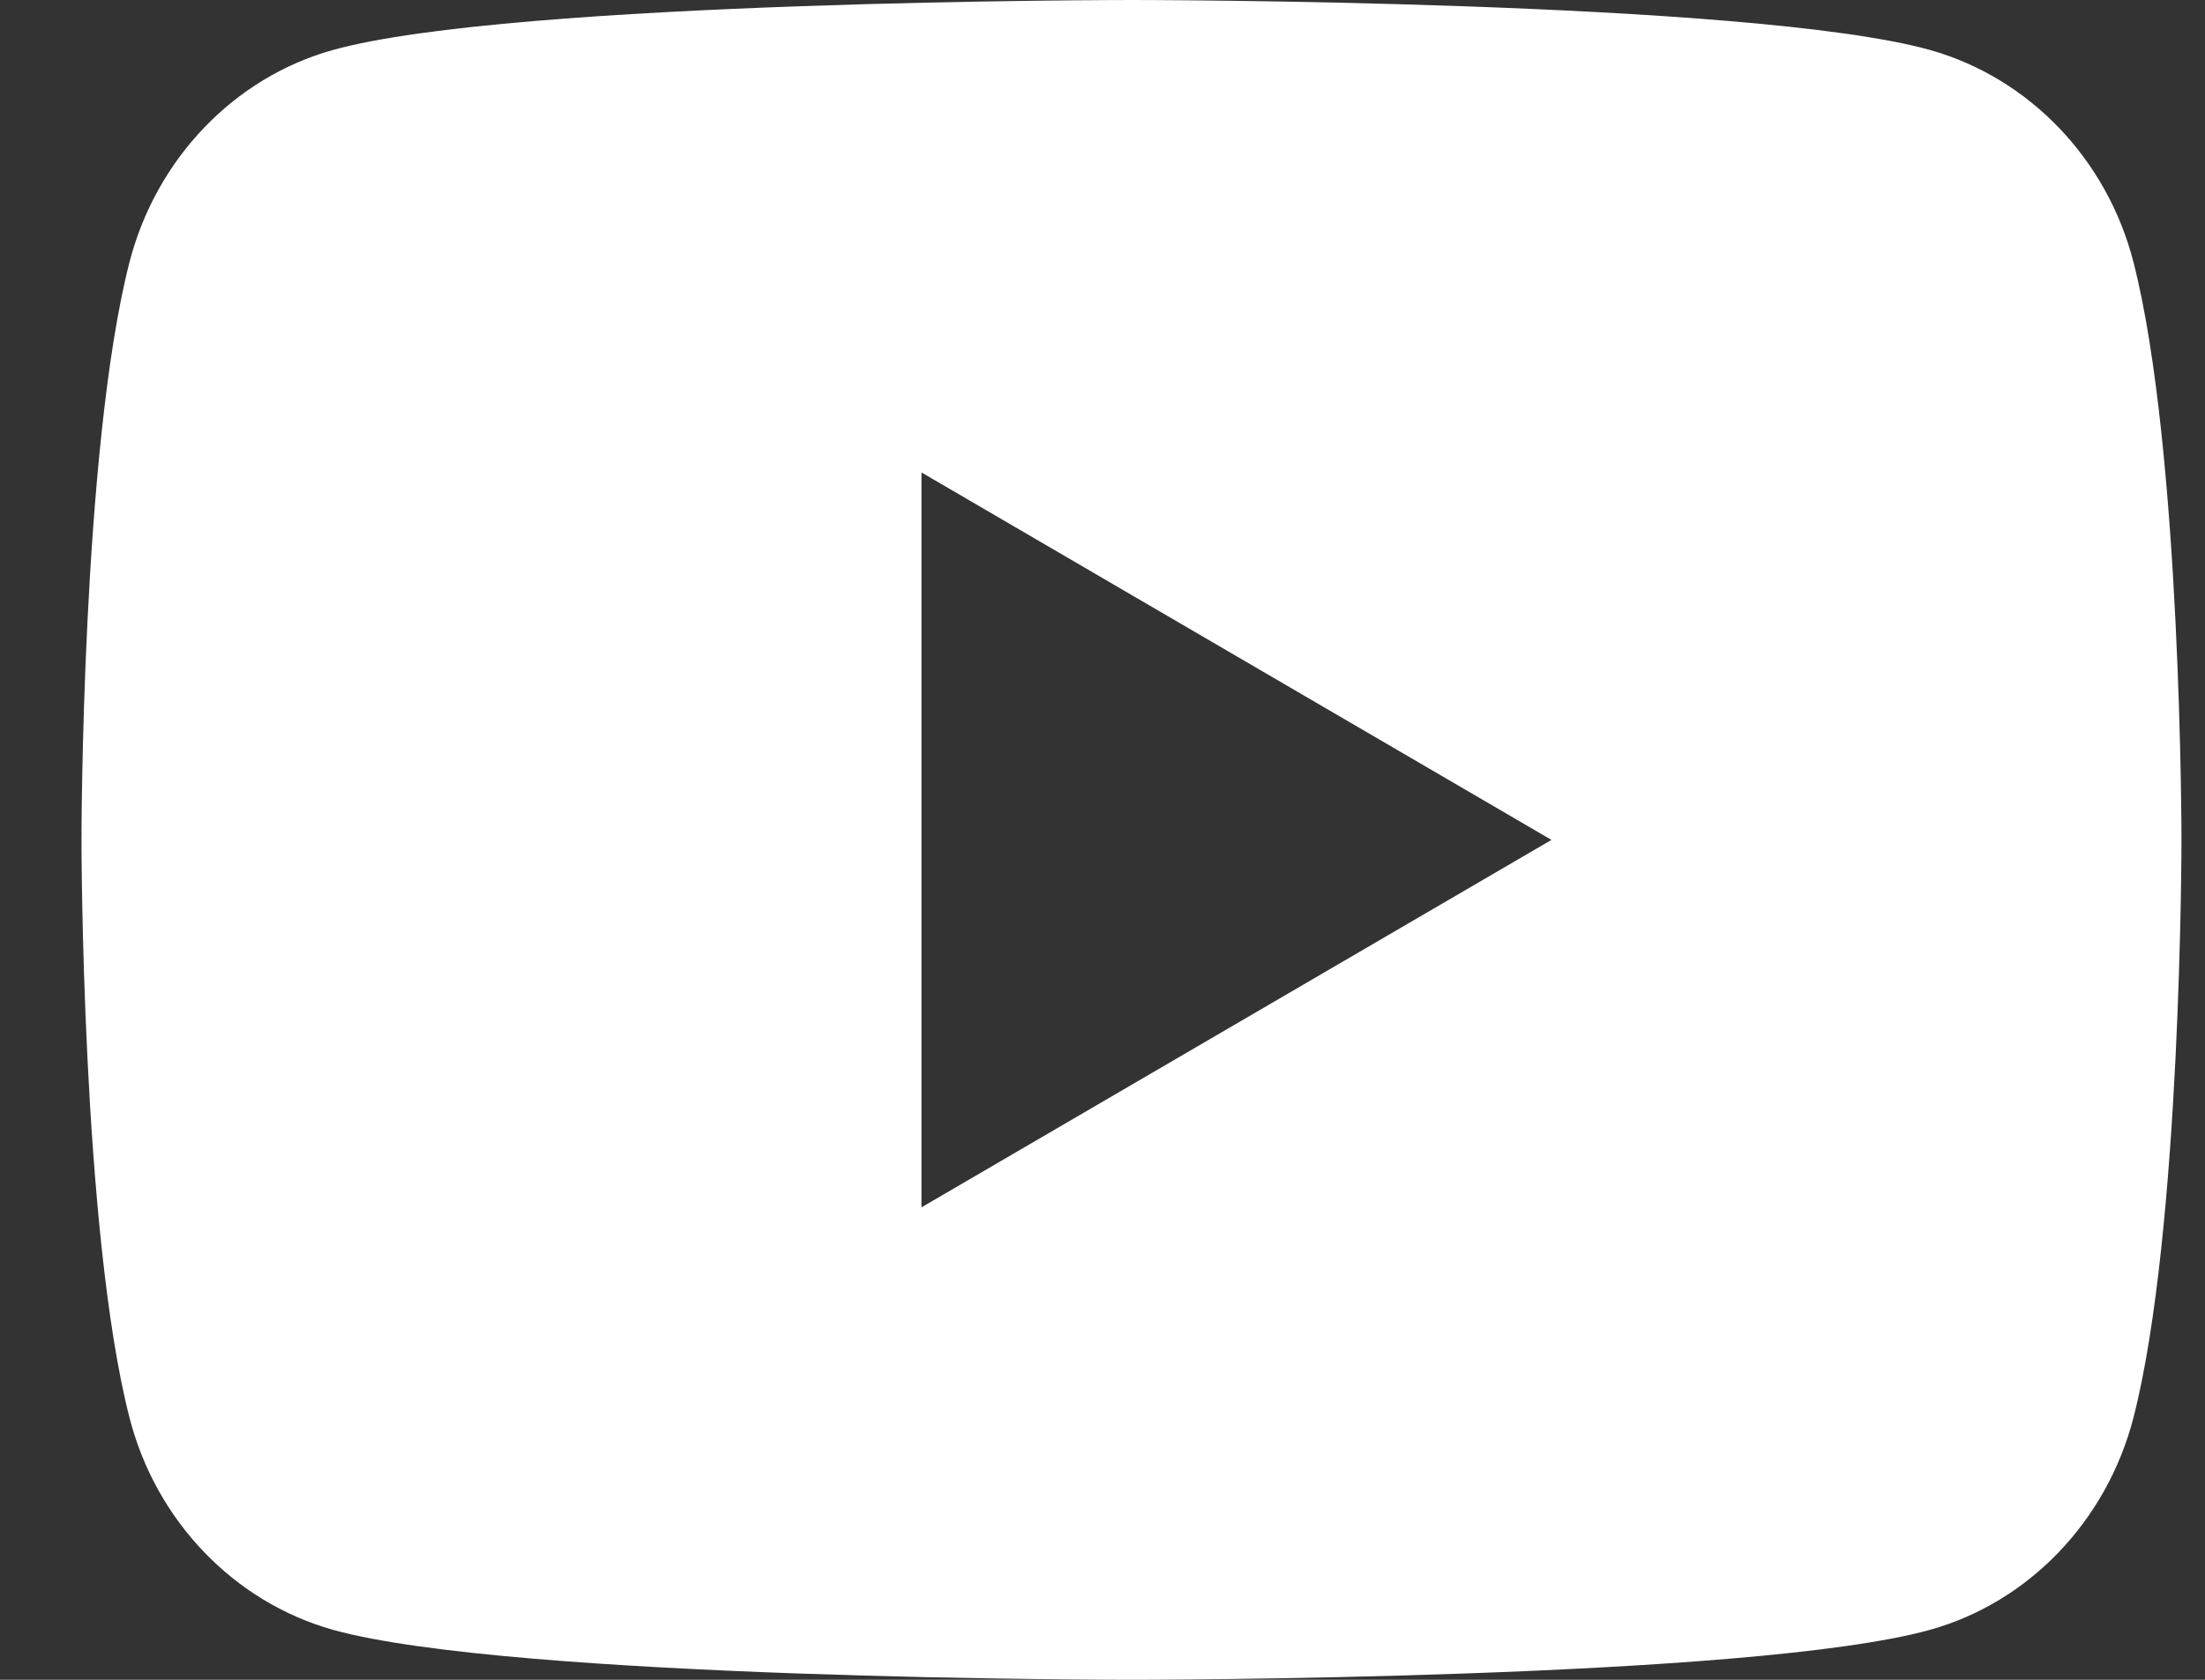 <svg width="21" height="16" viewBox="0 0 21 16" fill="none" xmlns="http://www.w3.org/2000/svg">
<rect x="0" y="0" width="21" height="16" fill="#333333" stroke="none"/>
<path d="M20.319 2.498C20.776 4.28 20.776 8 20.776 8C20.776 8 20.776 11.72 20.319 13.502C20.065 14.487 19.322 15.262 18.381 15.524C16.672 16 10.776 16 10.776 16C10.776 16 4.883 16 3.171 15.524C2.226 15.258 1.484 14.484 1.233 13.502C0.776 11.72 0.776 8 0.776 8C0.776 8 0.776 4.28 1.233 2.498C1.487 1.513 2.23 0.738 3.171 0.476C4.883 -1.78814e-07 10.776 0 10.776 0C10.776 0 16.672 -1.78814e-07 18.381 0.476C19.326 0.742 20.068 1.516 20.319 2.498ZM8.776 11.5L14.776 8L8.776 4.5V11.5Z" fill="white"/>
</svg>
